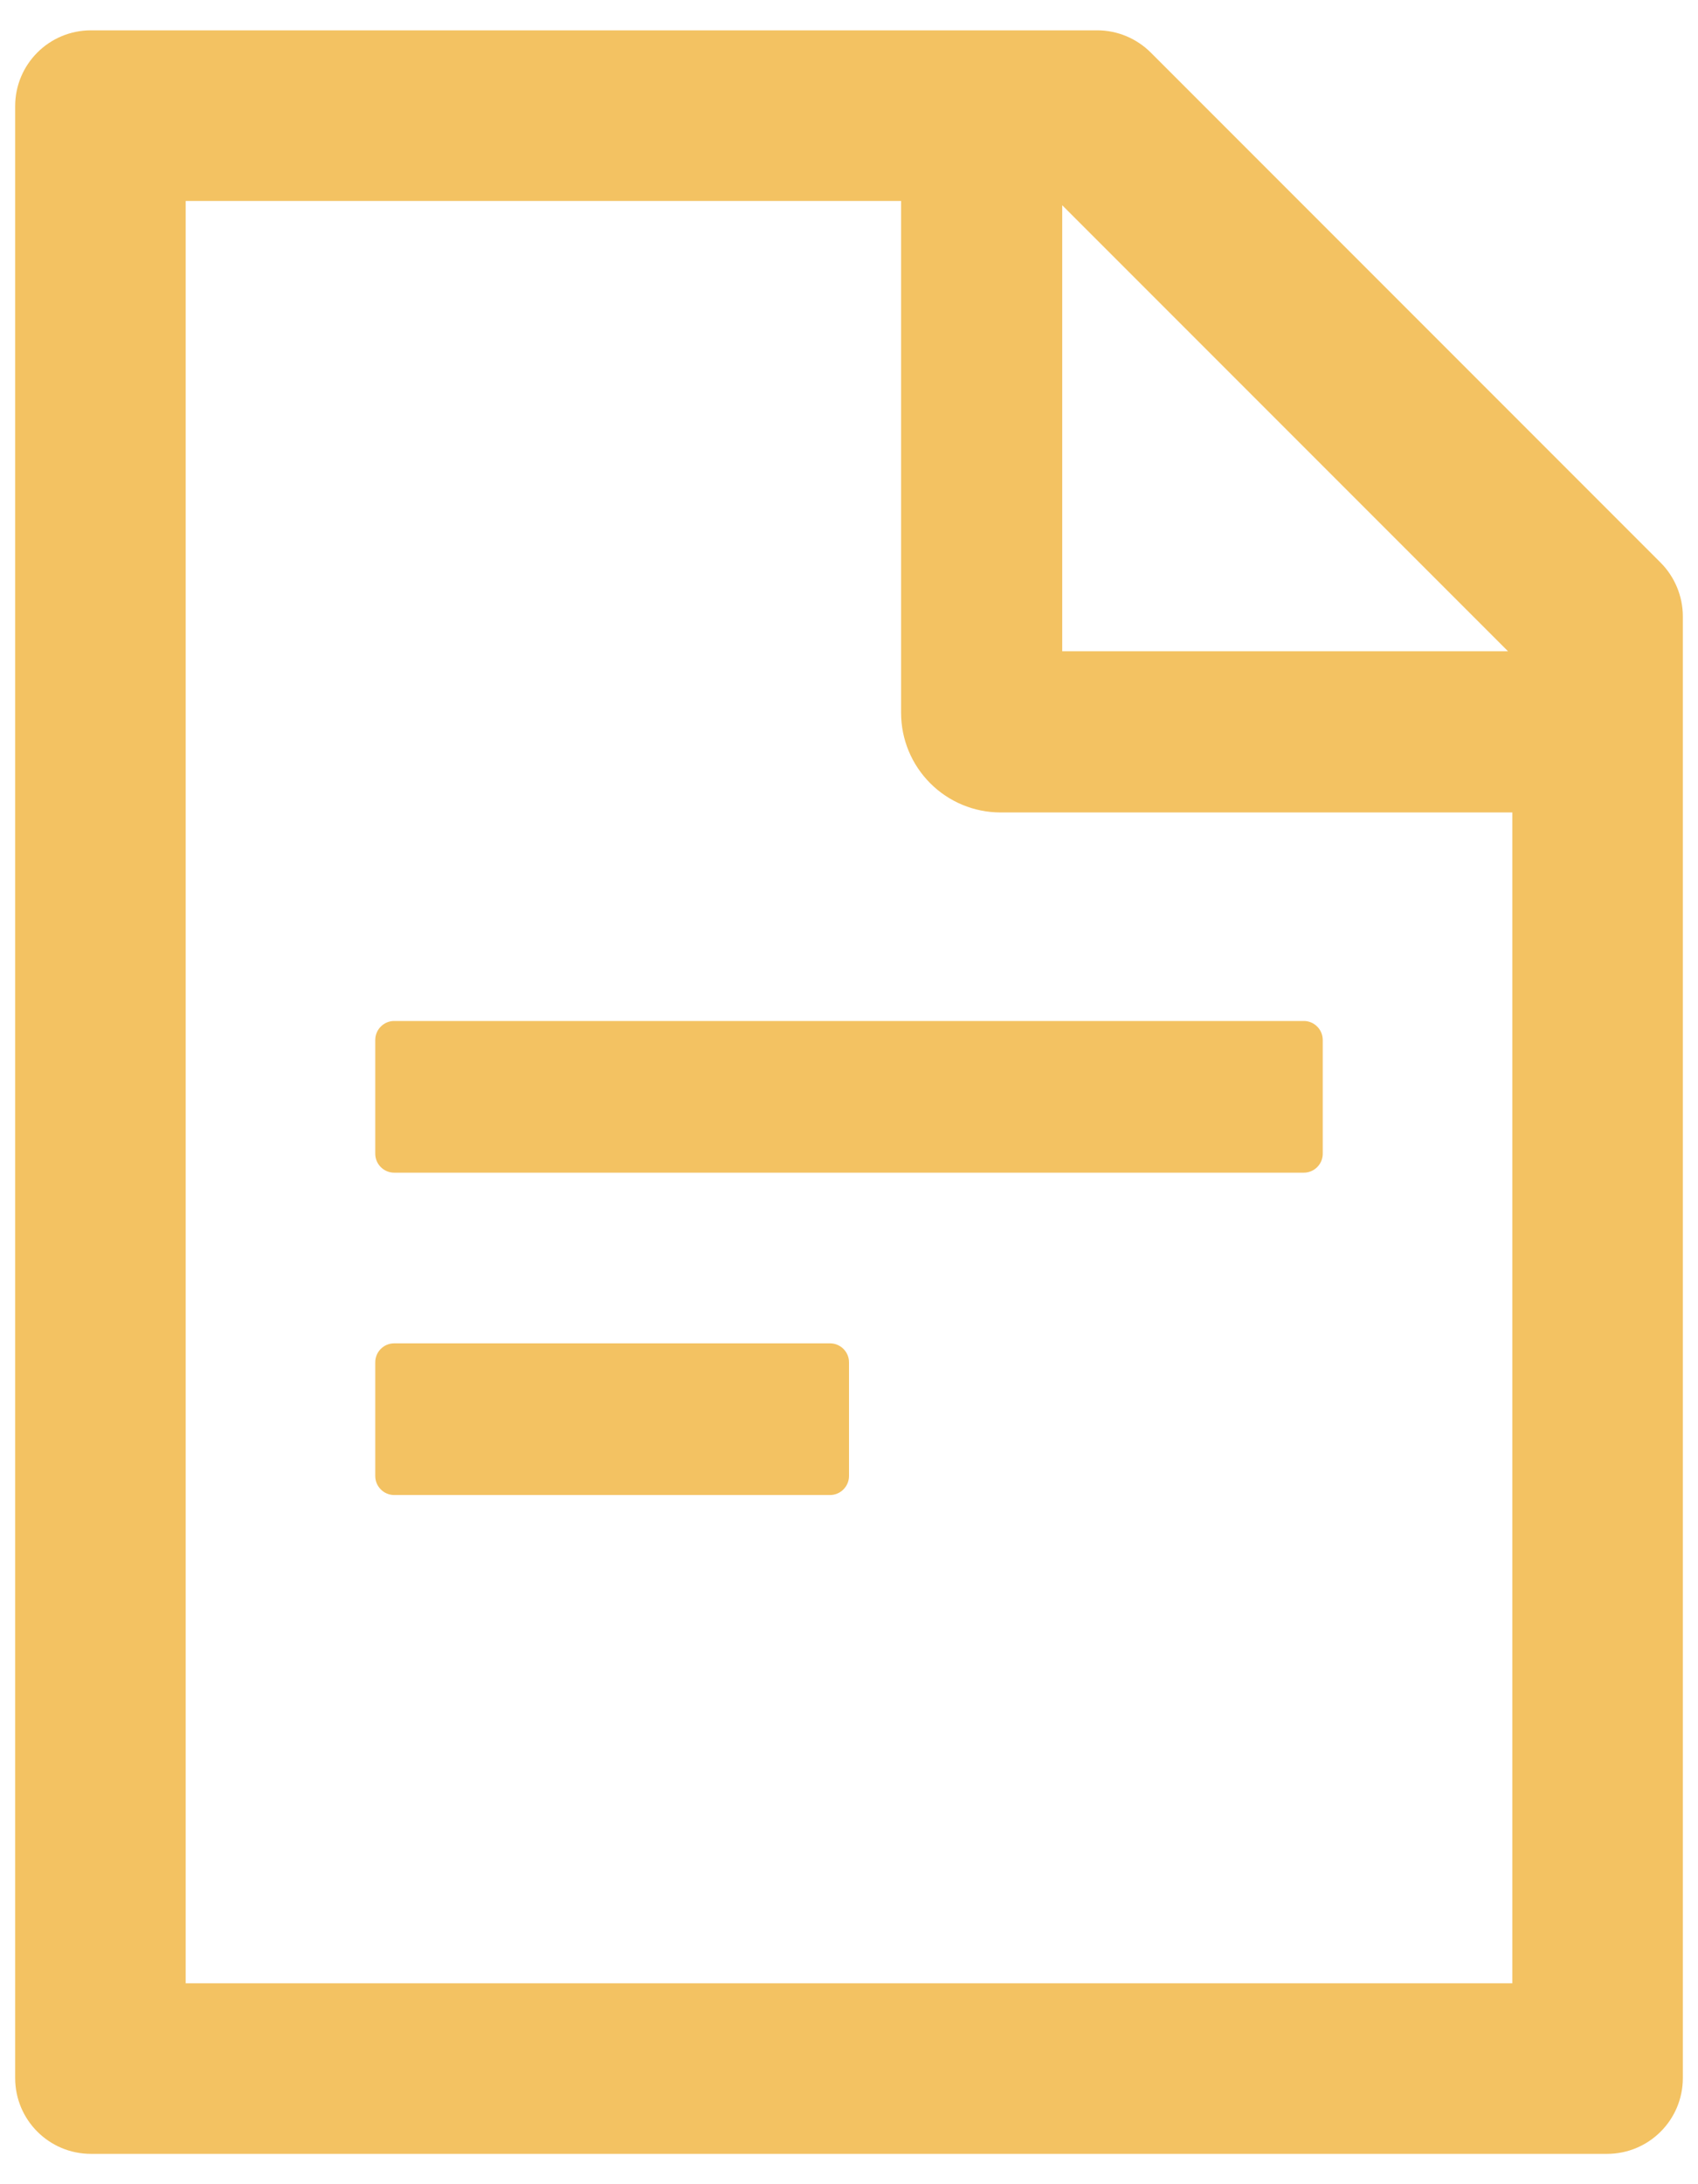<svg width="28" height="36" viewBox="0 0 28 36" fill="none" xmlns="http://www.w3.org/2000/svg">
<path d="M27.383 9.273L18.977 0.867C18.742 0.633 18.426 0.5 18.094 0.5H1.5C0.809 0.5 0.25 1.059 0.25 1.75V34.25C0.25 34.941 0.809 35.5 1.5 35.5H26.5C27.191 35.5 27.75 34.941 27.75 34.25V10.16C27.75 9.828 27.617 9.508 27.383 9.273ZM24.867 10.734H17.516V3.383L24.867 10.734ZM24.938 32.688H3.062V3.312H14.859V11.75C14.859 12.185 15.032 12.602 15.34 12.91C15.648 13.218 16.065 13.391 16.5 13.391H24.938V32.688ZM13.688 22.141H6.5C6.328 22.141 6.188 22.281 6.188 22.453V24.328C6.188 24.5 6.328 24.641 6.5 24.641H13.688C13.859 24.641 14 24.5 14 24.328V22.453C14 22.281 13.859 22.141 13.688 22.141ZM6.188 17.141V19.016C6.188 19.188 6.328 19.328 6.5 19.328H21.5C21.672 19.328 21.812 19.188 21.812 19.016V17.141C21.812 16.969 21.672 16.828 21.5 16.828H6.5C6.328 16.828 6.188 16.969 6.188 17.141Z" fill="#F3C262"/>
</svg>
